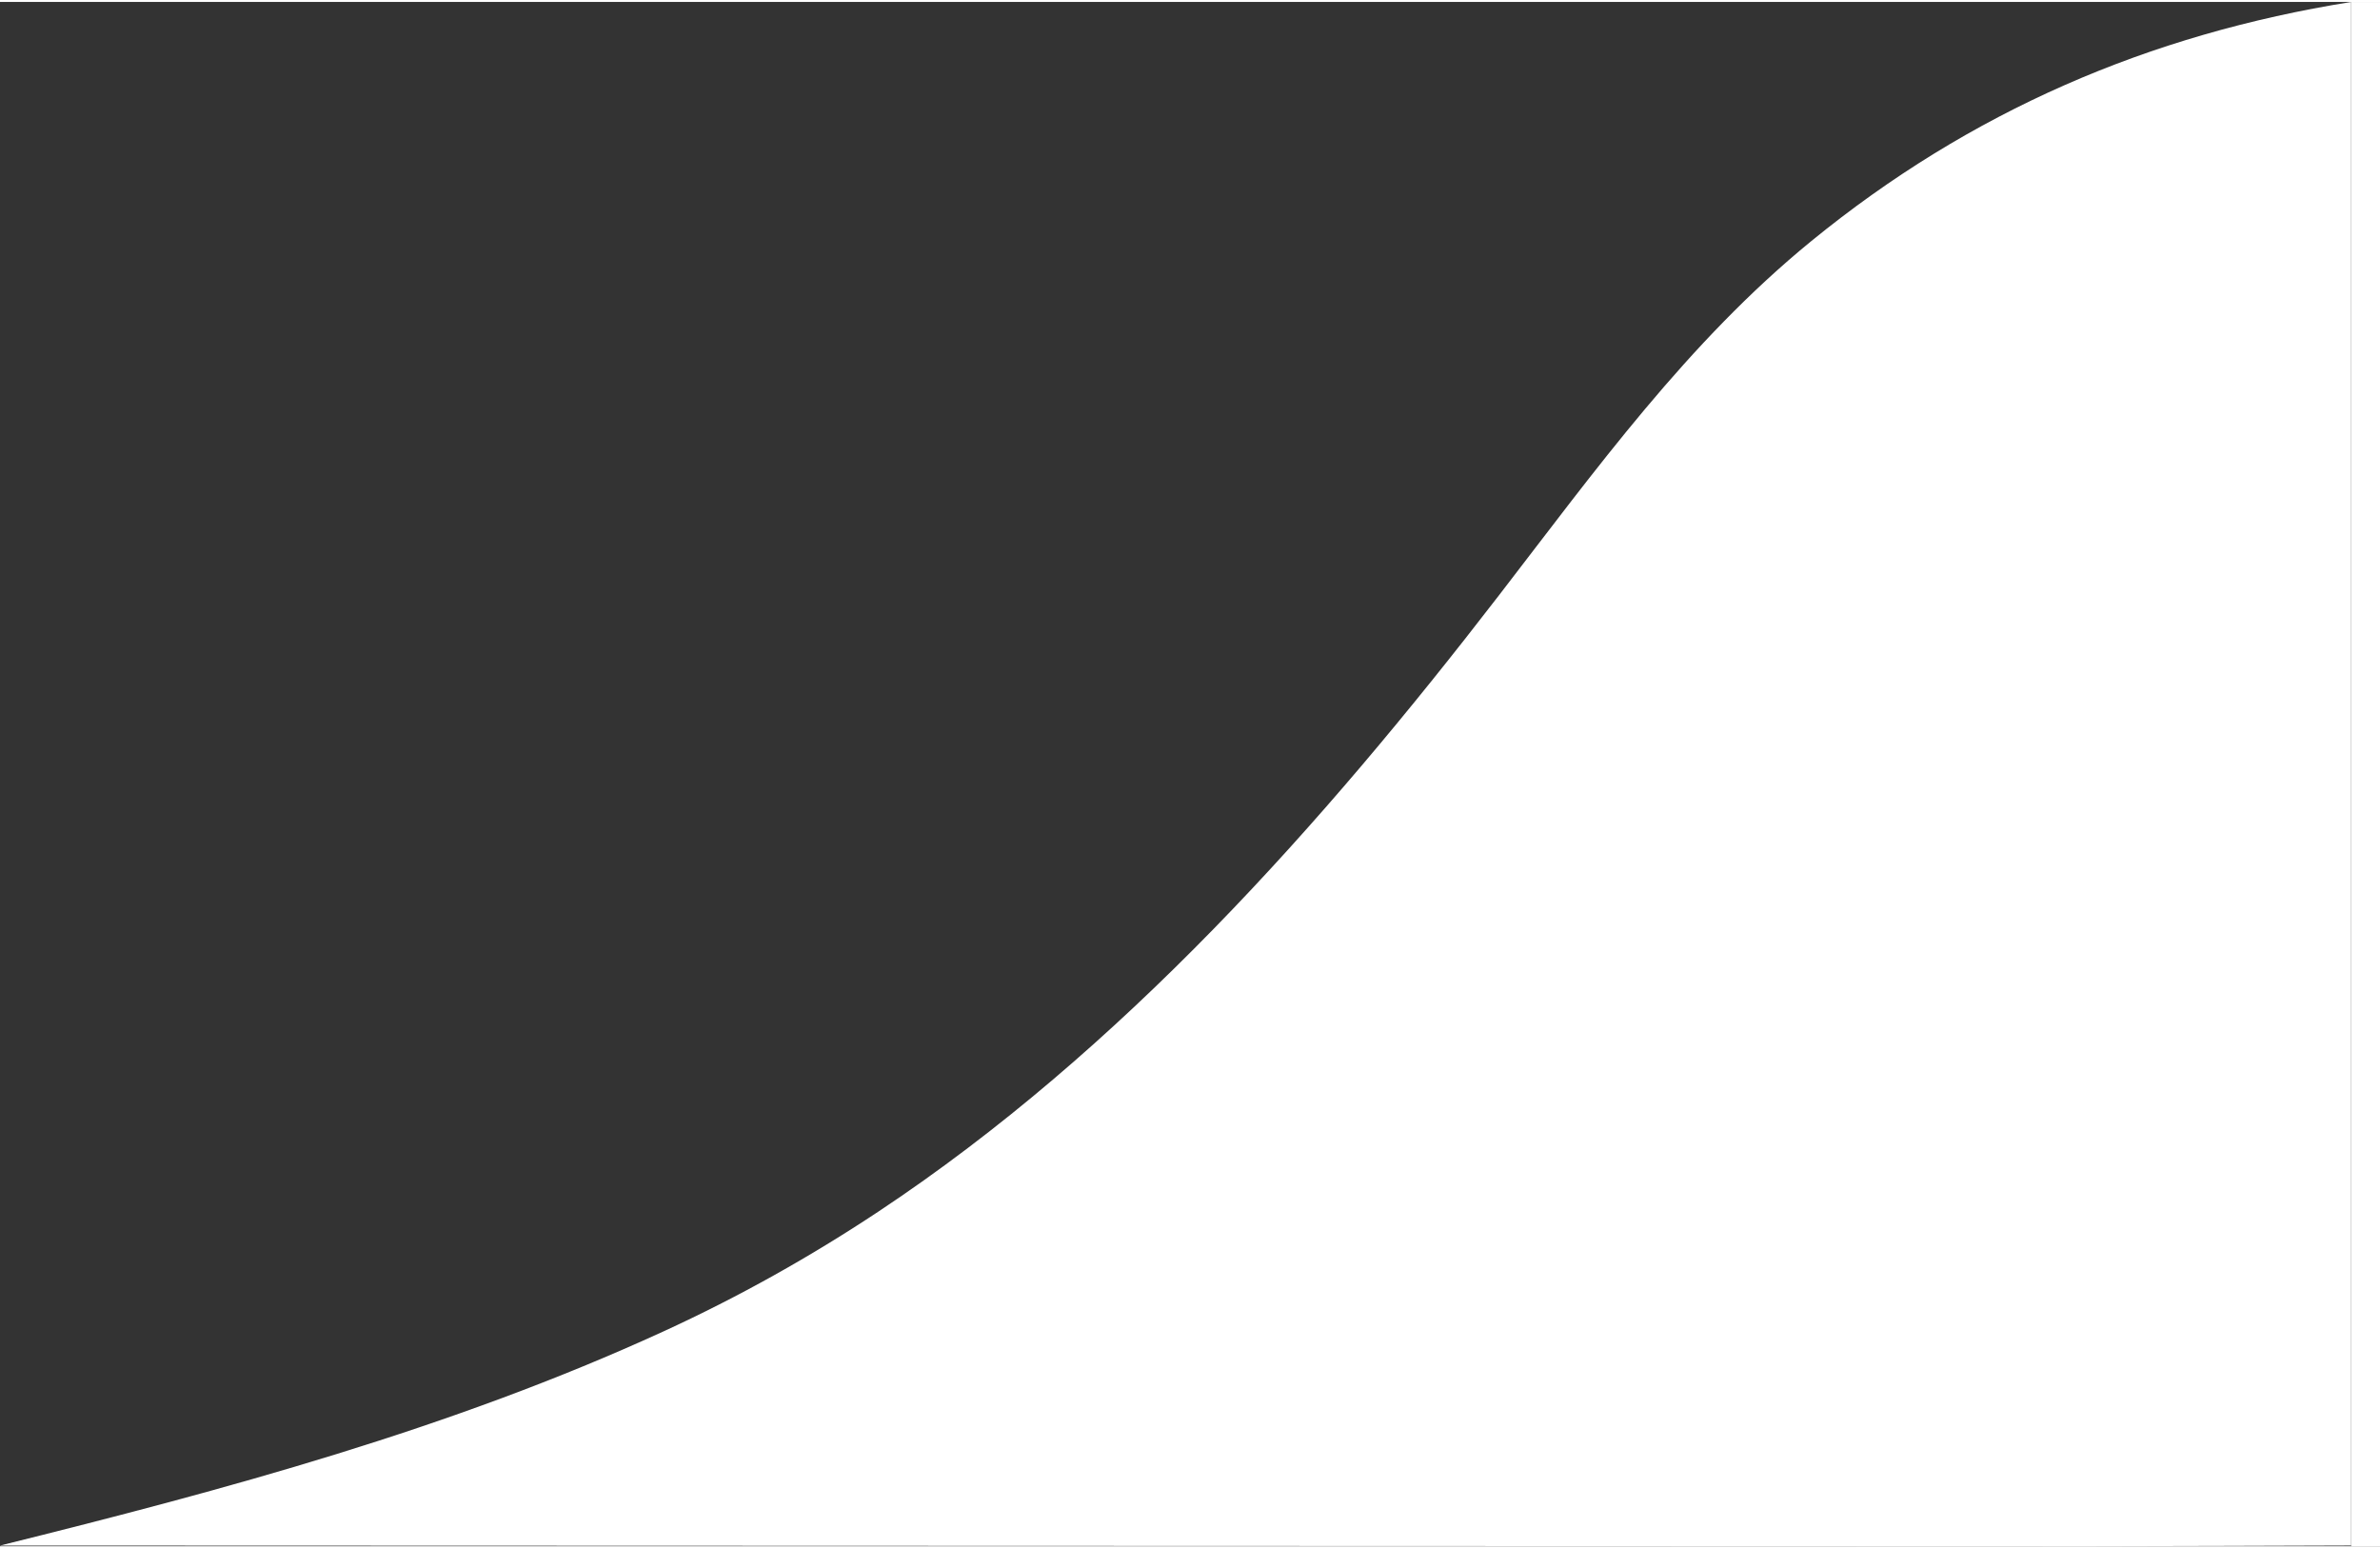 <?xml version="1.0" encoding="utf-8"?>
<!-- Generator: Adobe Illustrator 16.0.0, SVG Export Plug-In . SVG Version: 6.00 Build 0)  -->
<!DOCTYPE svg PUBLIC "-//W3C//DTD SVG 1.1 Tiny//EN" "http://www.w3.org/Graphics/SVG/1.1/DTD/svg11-tiny.dtd">
<svg version="1.1" baseProfile="tiny" id="Layer_1" xmlns="http://www.w3.org/2000/svg" xmlns:xlink="http://www.w3.org/1999/xlink"
	 x="0px" y="0px" width="103px" height="67px" viewBox="0 0 103.25 66.995" xml:space="preserve">
<rect x="0" y="0" width="103.25" height="66.995" fill="#333333" stroke="none"/>
<path fill="#ffffff" d="M90.664,66.995C91.13,66.994,102,66.968,102,66.963c0-0.241,0-66.831,0-66.962
	c-8.782,1.403-16.536,4.749-23.433,10.383c-5.351,4.372-9.348,9.922-13.537,15.356c-7.677,9.959-16.375,19.736-26.916,26.731
	c-2.974,1.974-6.086,3.715-9.331,5.203C19.565,61.901,9.813,64.528,0,66.964"/>
<polyline fill="#ffffff" points="103.25,0 102,0 102,66.996 103.25,66.996 "/>
</svg>
